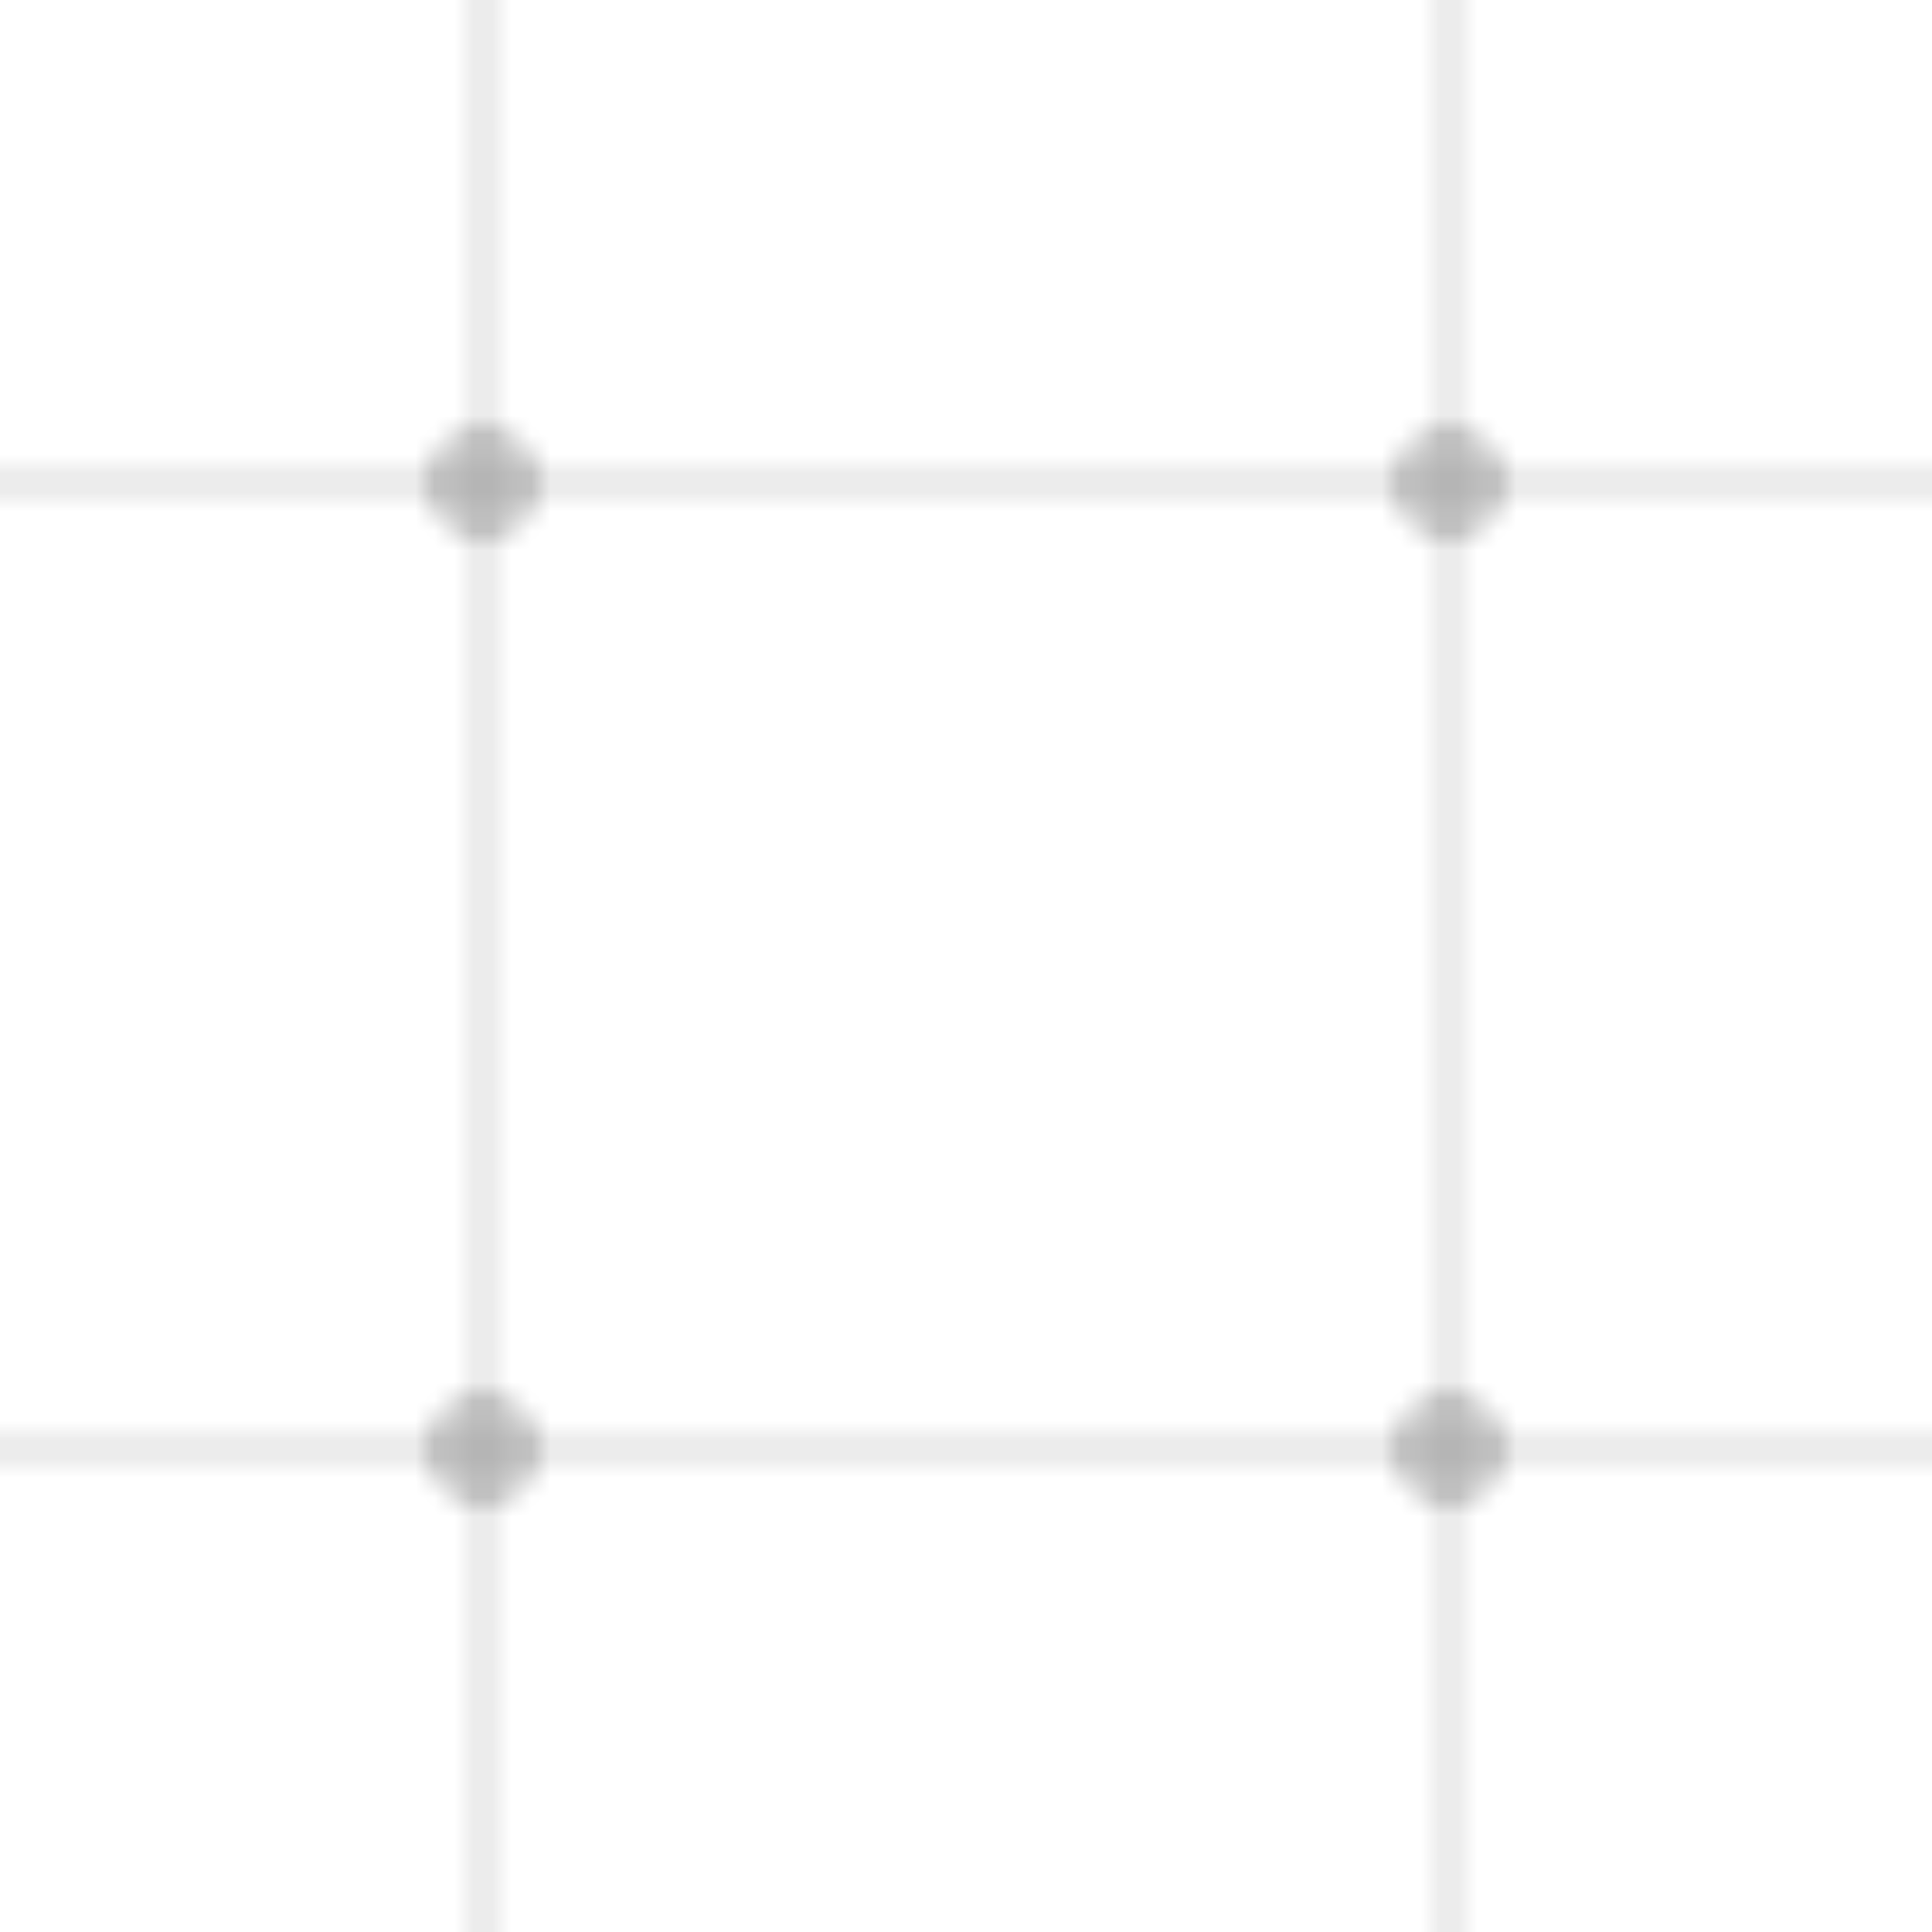 <?xml version="1.0" encoding="UTF-8"?>
<svg width="100%" height="100%" viewBox="0 0 100 100" xmlns="http://www.w3.org/2000/svg">
  <defs>
    <pattern id="circuit" width="50" height="50" patternUnits="userSpaceOnUse">
      <path d="M 0 25 L 25 25 M 25 25 L 25 0 M 25 25 L 50 25 M 25 25 L 25 50" fill="none" stroke="currentColor" stroke-width="1" opacity="0.15"/>
      <circle cx="25" cy="25" r="3" fill="currentColor" opacity="0.2"/>
    </pattern>
  </defs>
  <rect width="100%" height="100%" fill="url(#circuit)" />
</svg> 
